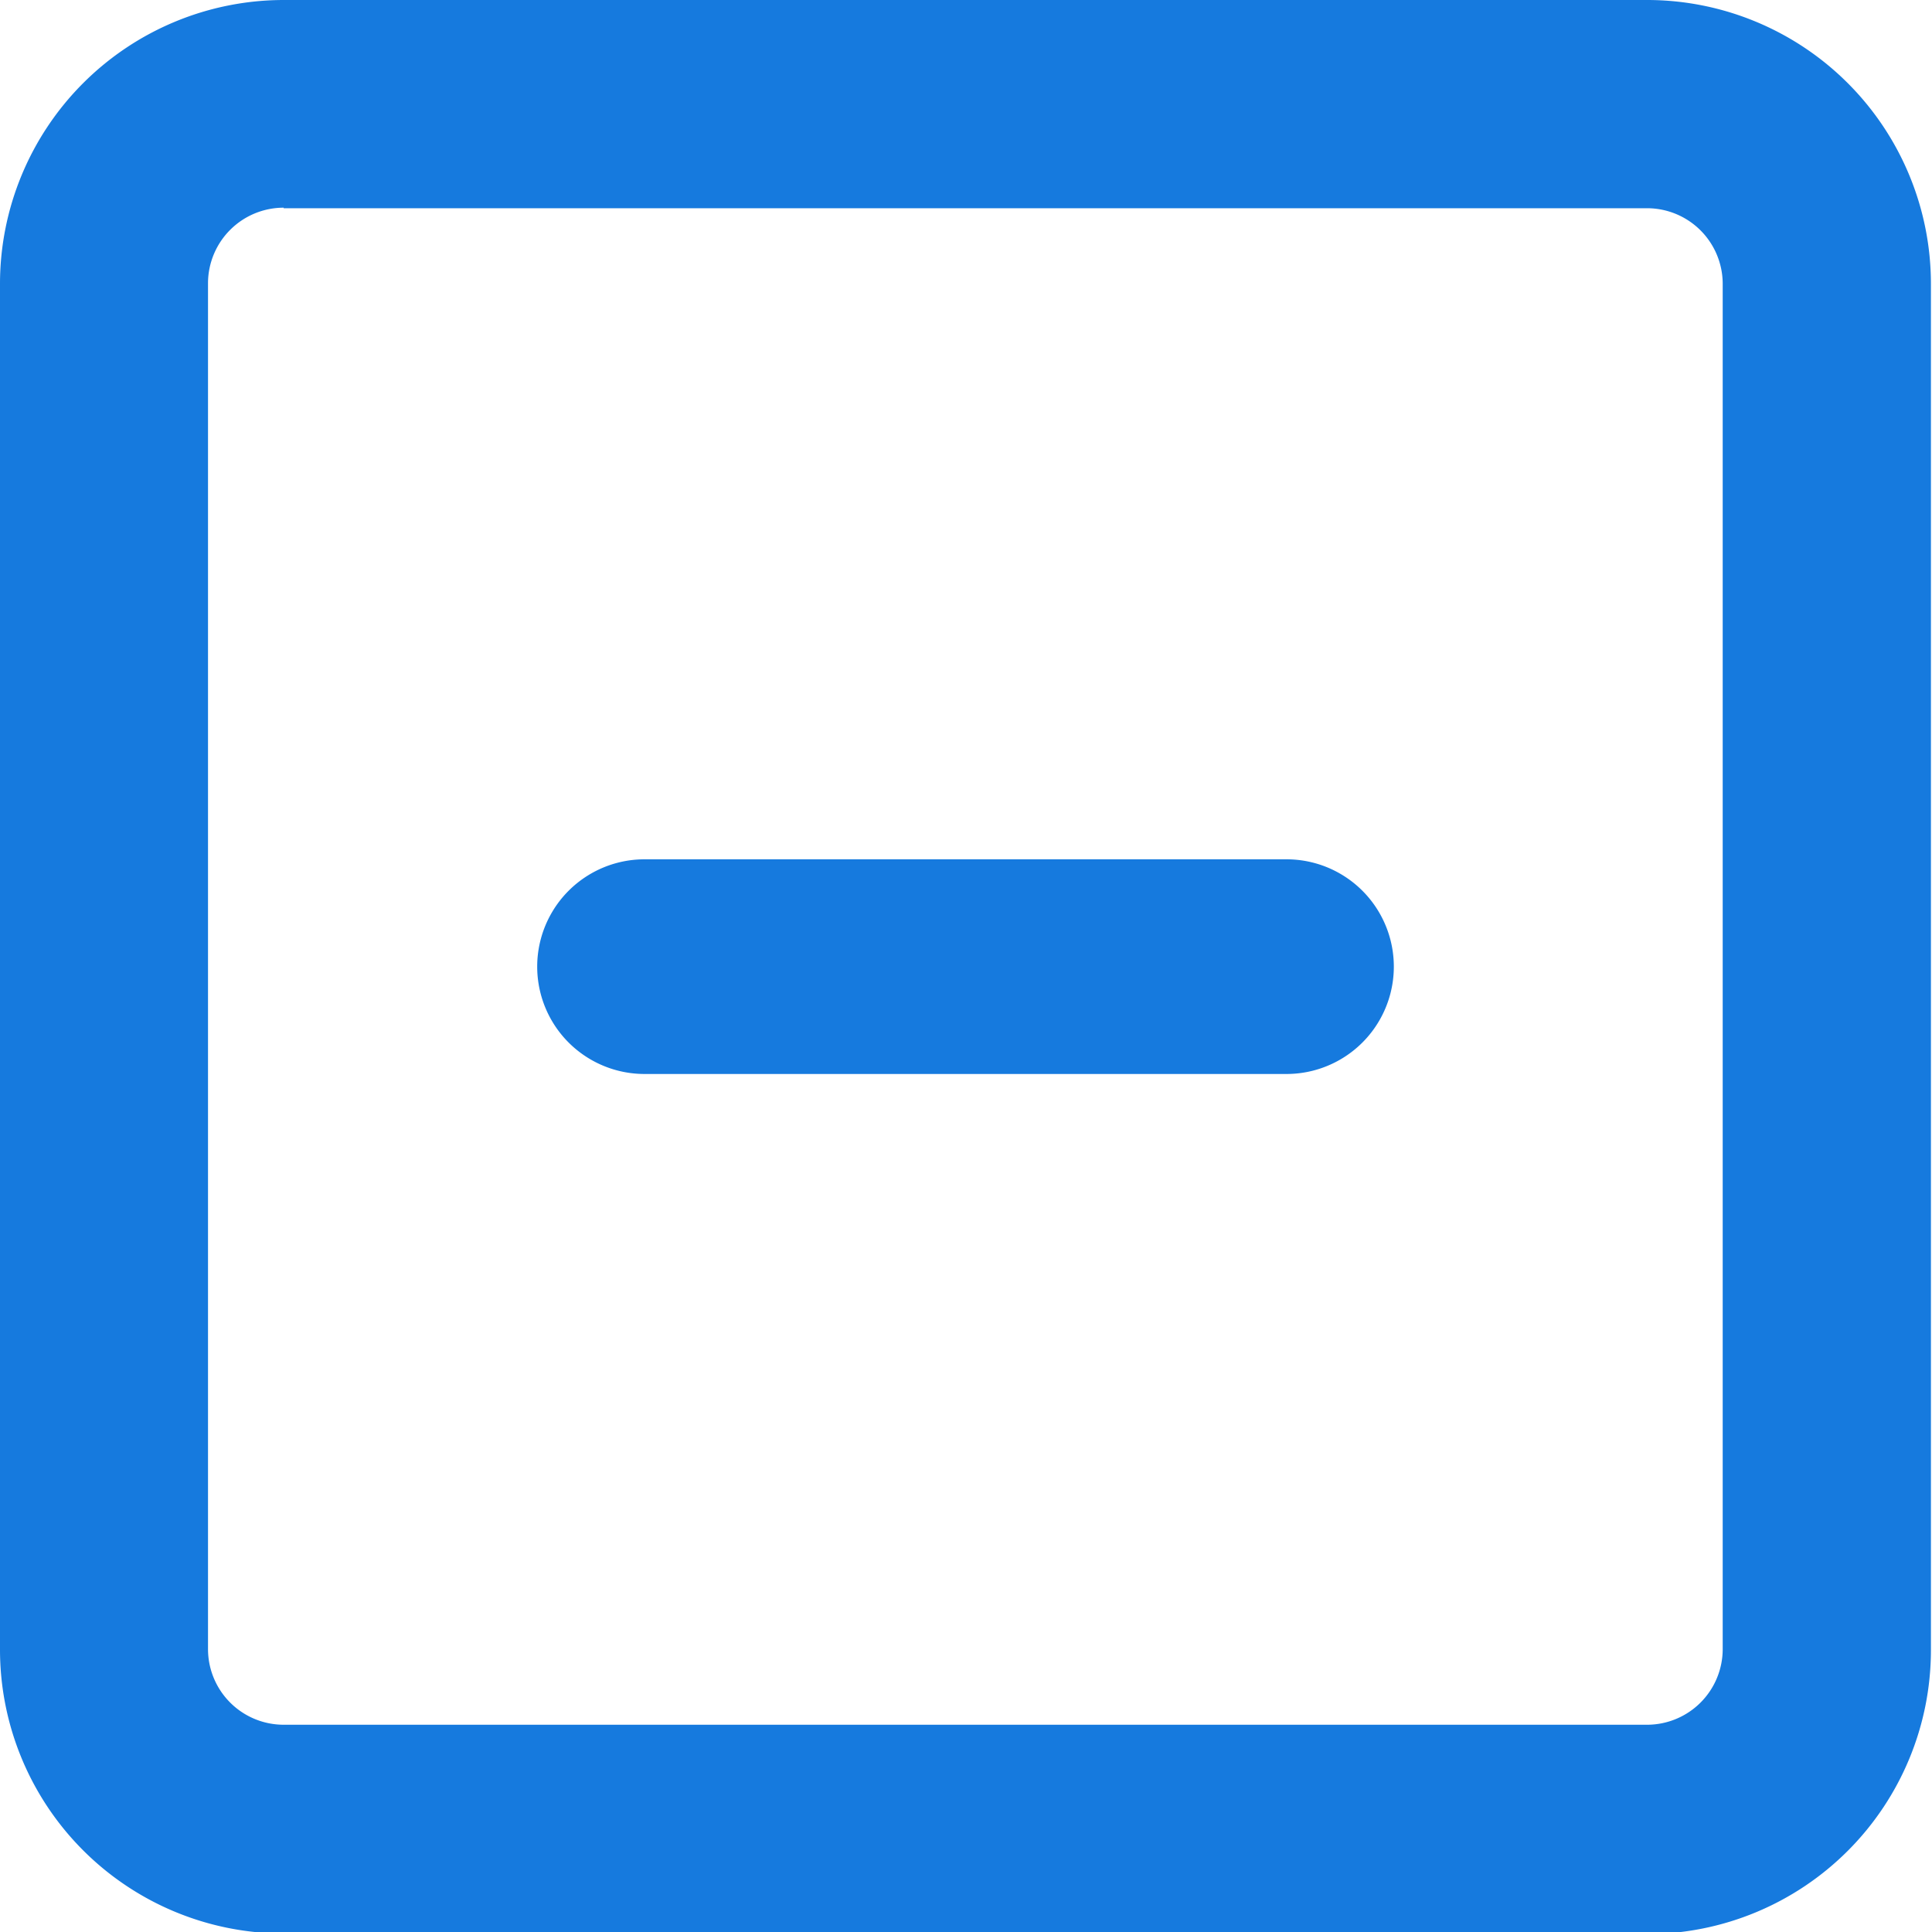 <svg xmlns="http://www.w3.org/2000/svg" width="18" height="18" viewBox="0 0 18 18">
<defs>
    <style>
      .cls-1 {
        fill: #167ade;
        fill-rule: evenodd;
      }
    </style>
  </defs>
  <path id="Shape_525_copy_3" data-name="Shape 525 copy 3" class="cls-1" d="M944.643,246.014A2.645,2.645,0,0,1,942,243.369V230.64A2.645,2.645,0,0,1,944.643,228H957.35a2.645,2.645,0,0,1,2.64,2.645v12.729a2.646,2.646,0,0,1-2.641,2.645H944.643Zm0-16.079a0.705,0.705,0,0,0-.705.7v12.729a0.705,0.705,0,0,0,.705.705H957.35a0.705,0.705,0,0,0,.7-0.705V230.64a0.705,0.705,0,0,0-.7-0.7H944.643Zm3.362,8.071a1,1,0,1,1,0-2h5.981a1,1,0,1,1,0,2h-5.981Z" transform="translate(-942 -228)"/>
</svg>
